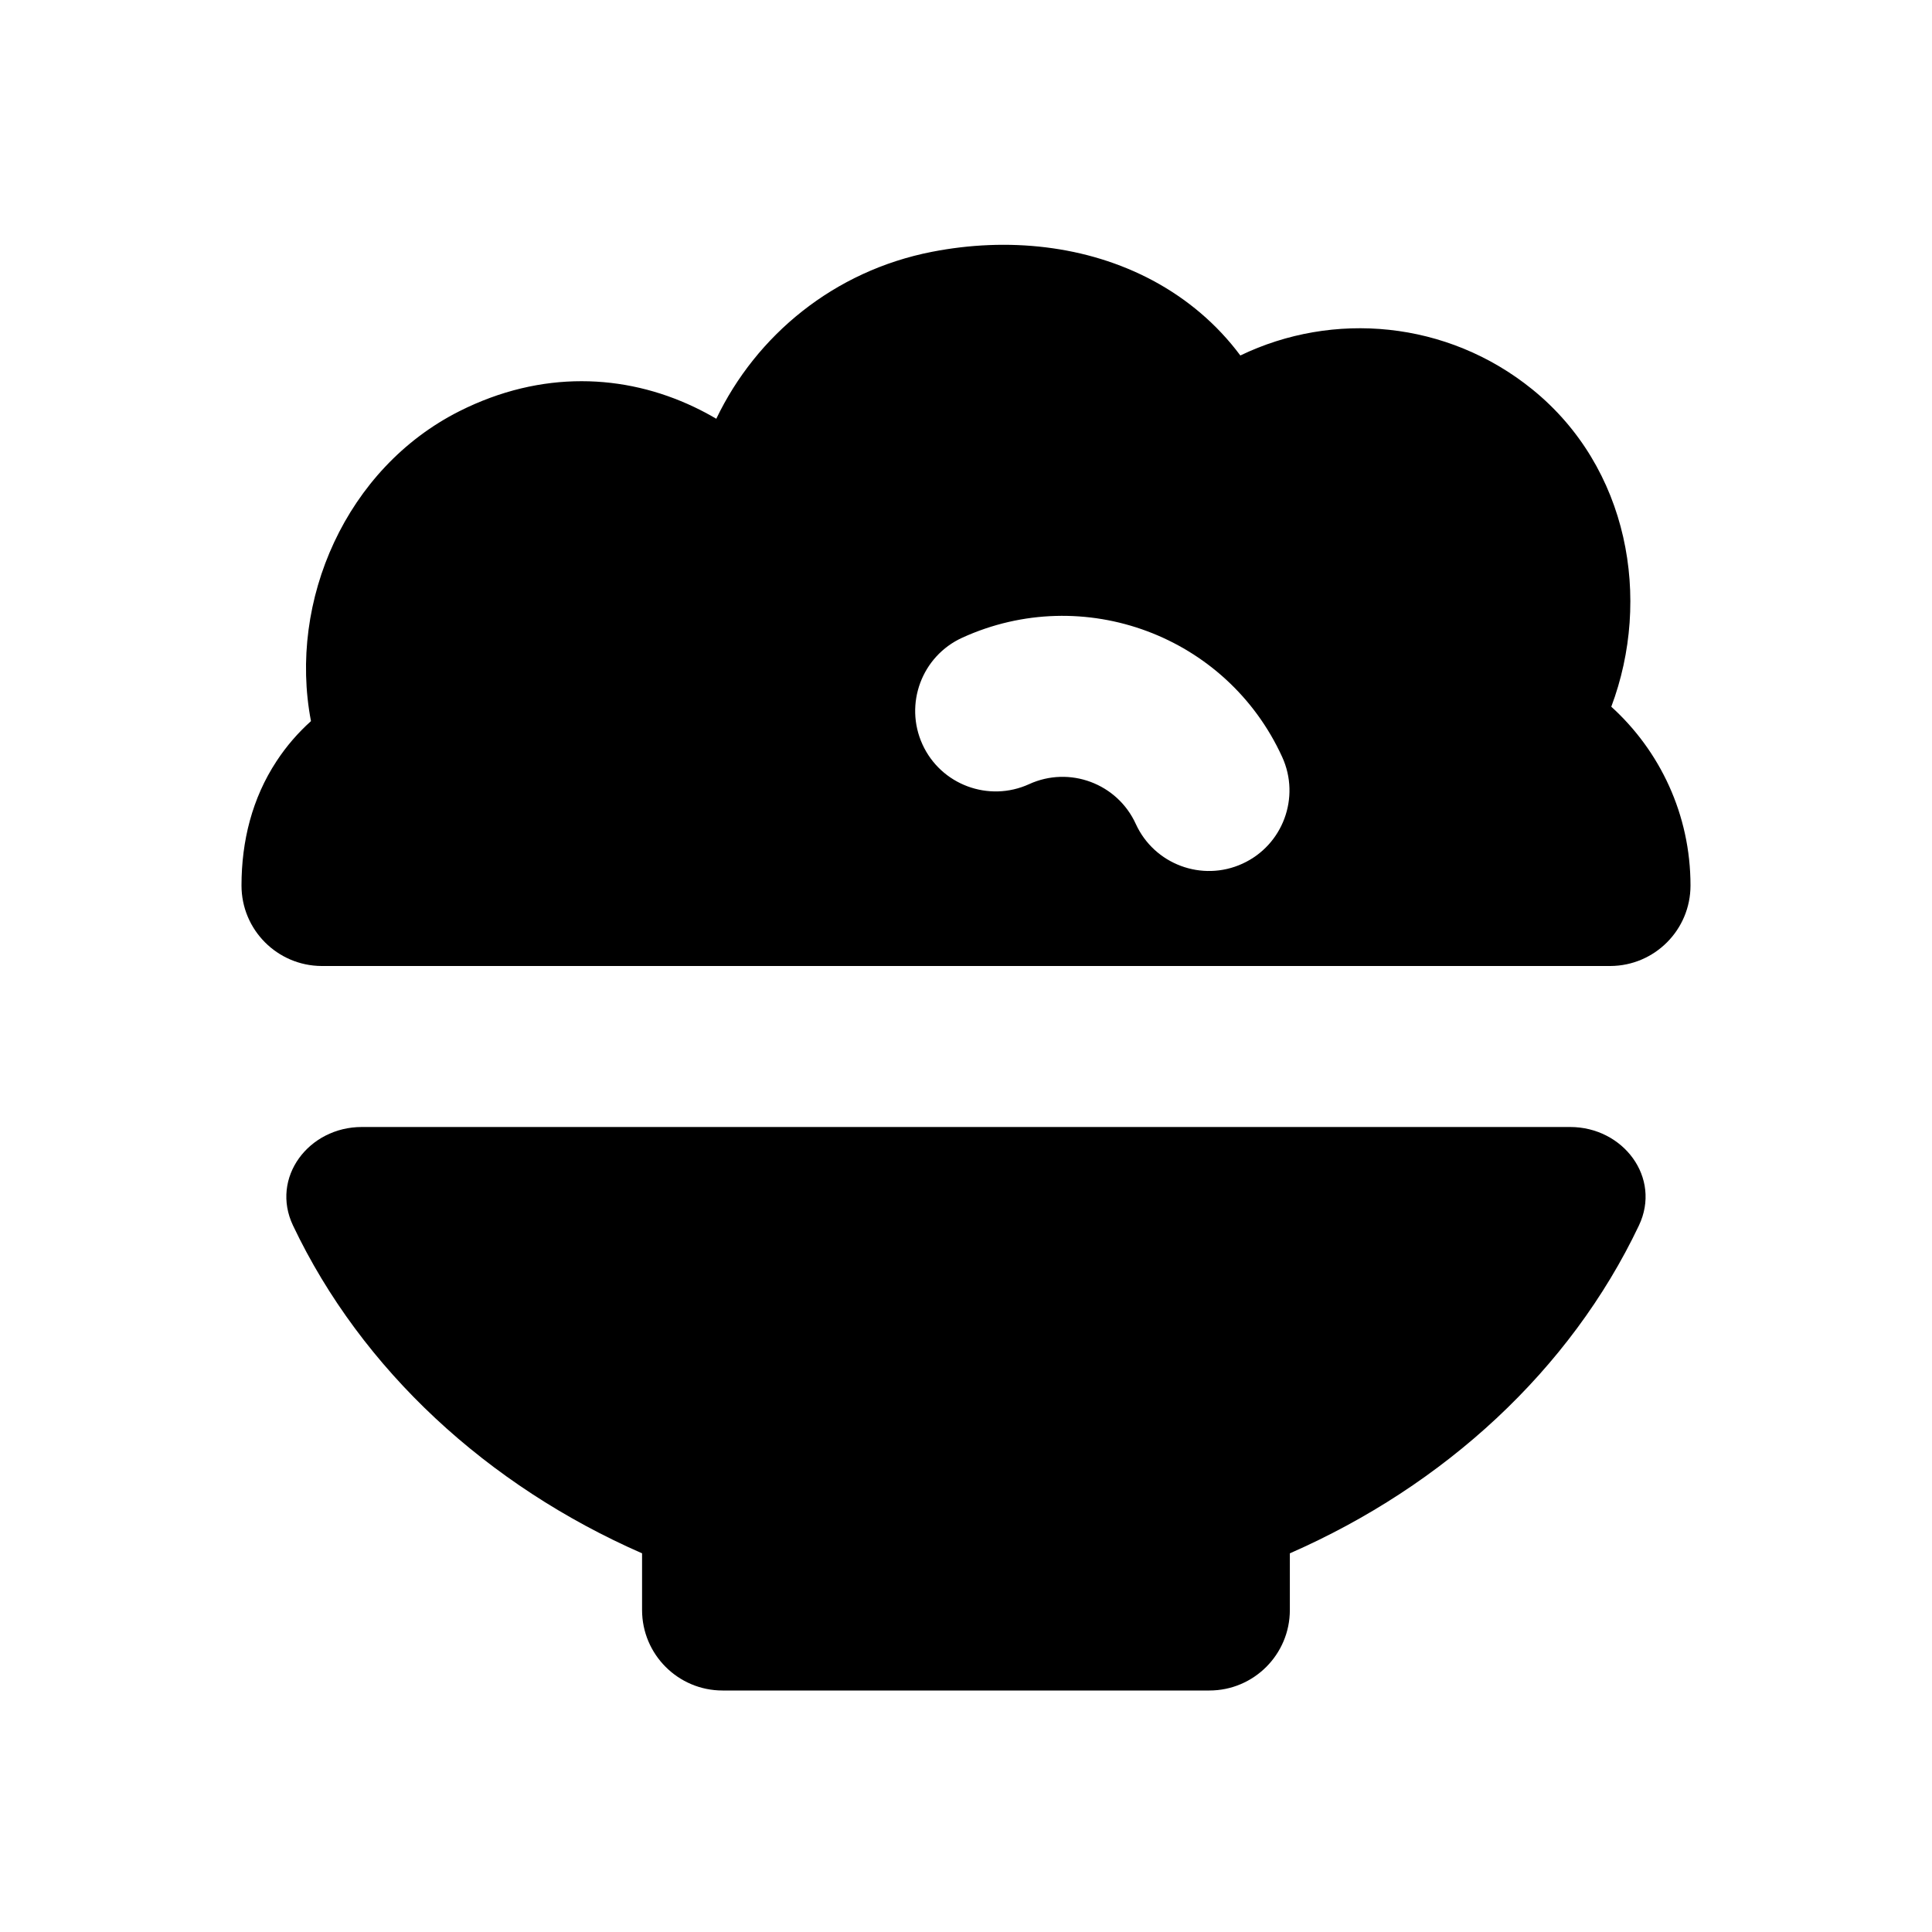 <svg xmlns="http://www.w3.org/2000/svg" width="24" height="24" fill="none" viewBox="0 0 24 24">
  <path fill="currentColor" fill-rule="evenodd" d="M21 11c0-.881-.38-1.673-.984-2.221.503-1.338.218-2.971-.981-3.942-1.059-.857-2.476-.976-3.627-.421-.291-.391-.663-.704-1.089-.932-.823-.439-1.803-.539-2.741-.356-1.217.237-2.183 1.036-2.68 2.074-.09-.053-.182-.102-.277-.147-.86-.408-1.891-.462-2.914.053-1.406.708-2.13 2.353-1.844 3.85-.161.145-.305.31-.428.498C3.132 9.917 3 10.448 3 11c0 .551.445.997.995 1H20.005c.55-.003.995-.449.995-1Zm-6.891-.765c-.229-.502-.823-.724-1.325-.494-.502.229-1.096.008-1.325-.494-.229-.502-.008-1.096.494-1.325 1.507-.688 3.287-.025 3.975 1.482.229.502.008 1.096-.494 1.325-.502.23-1.096.008-1.325-.494Z" clip-rule="evenodd"/>
  <path fill="currentColor" d="M20.359 15.224c.283-.595-.195-1.224-.854-1.224H4.494c-.659 0-1.137.629-.854 1.224.853 1.795 2.418 3.232 4.336 4.072V20c0 .552.448 1 1 1h6.047c.552 0 1-.448 1-1v-.704c1.918-.84 3.483-2.277 4.336-4.072Z"/>
</svg>
